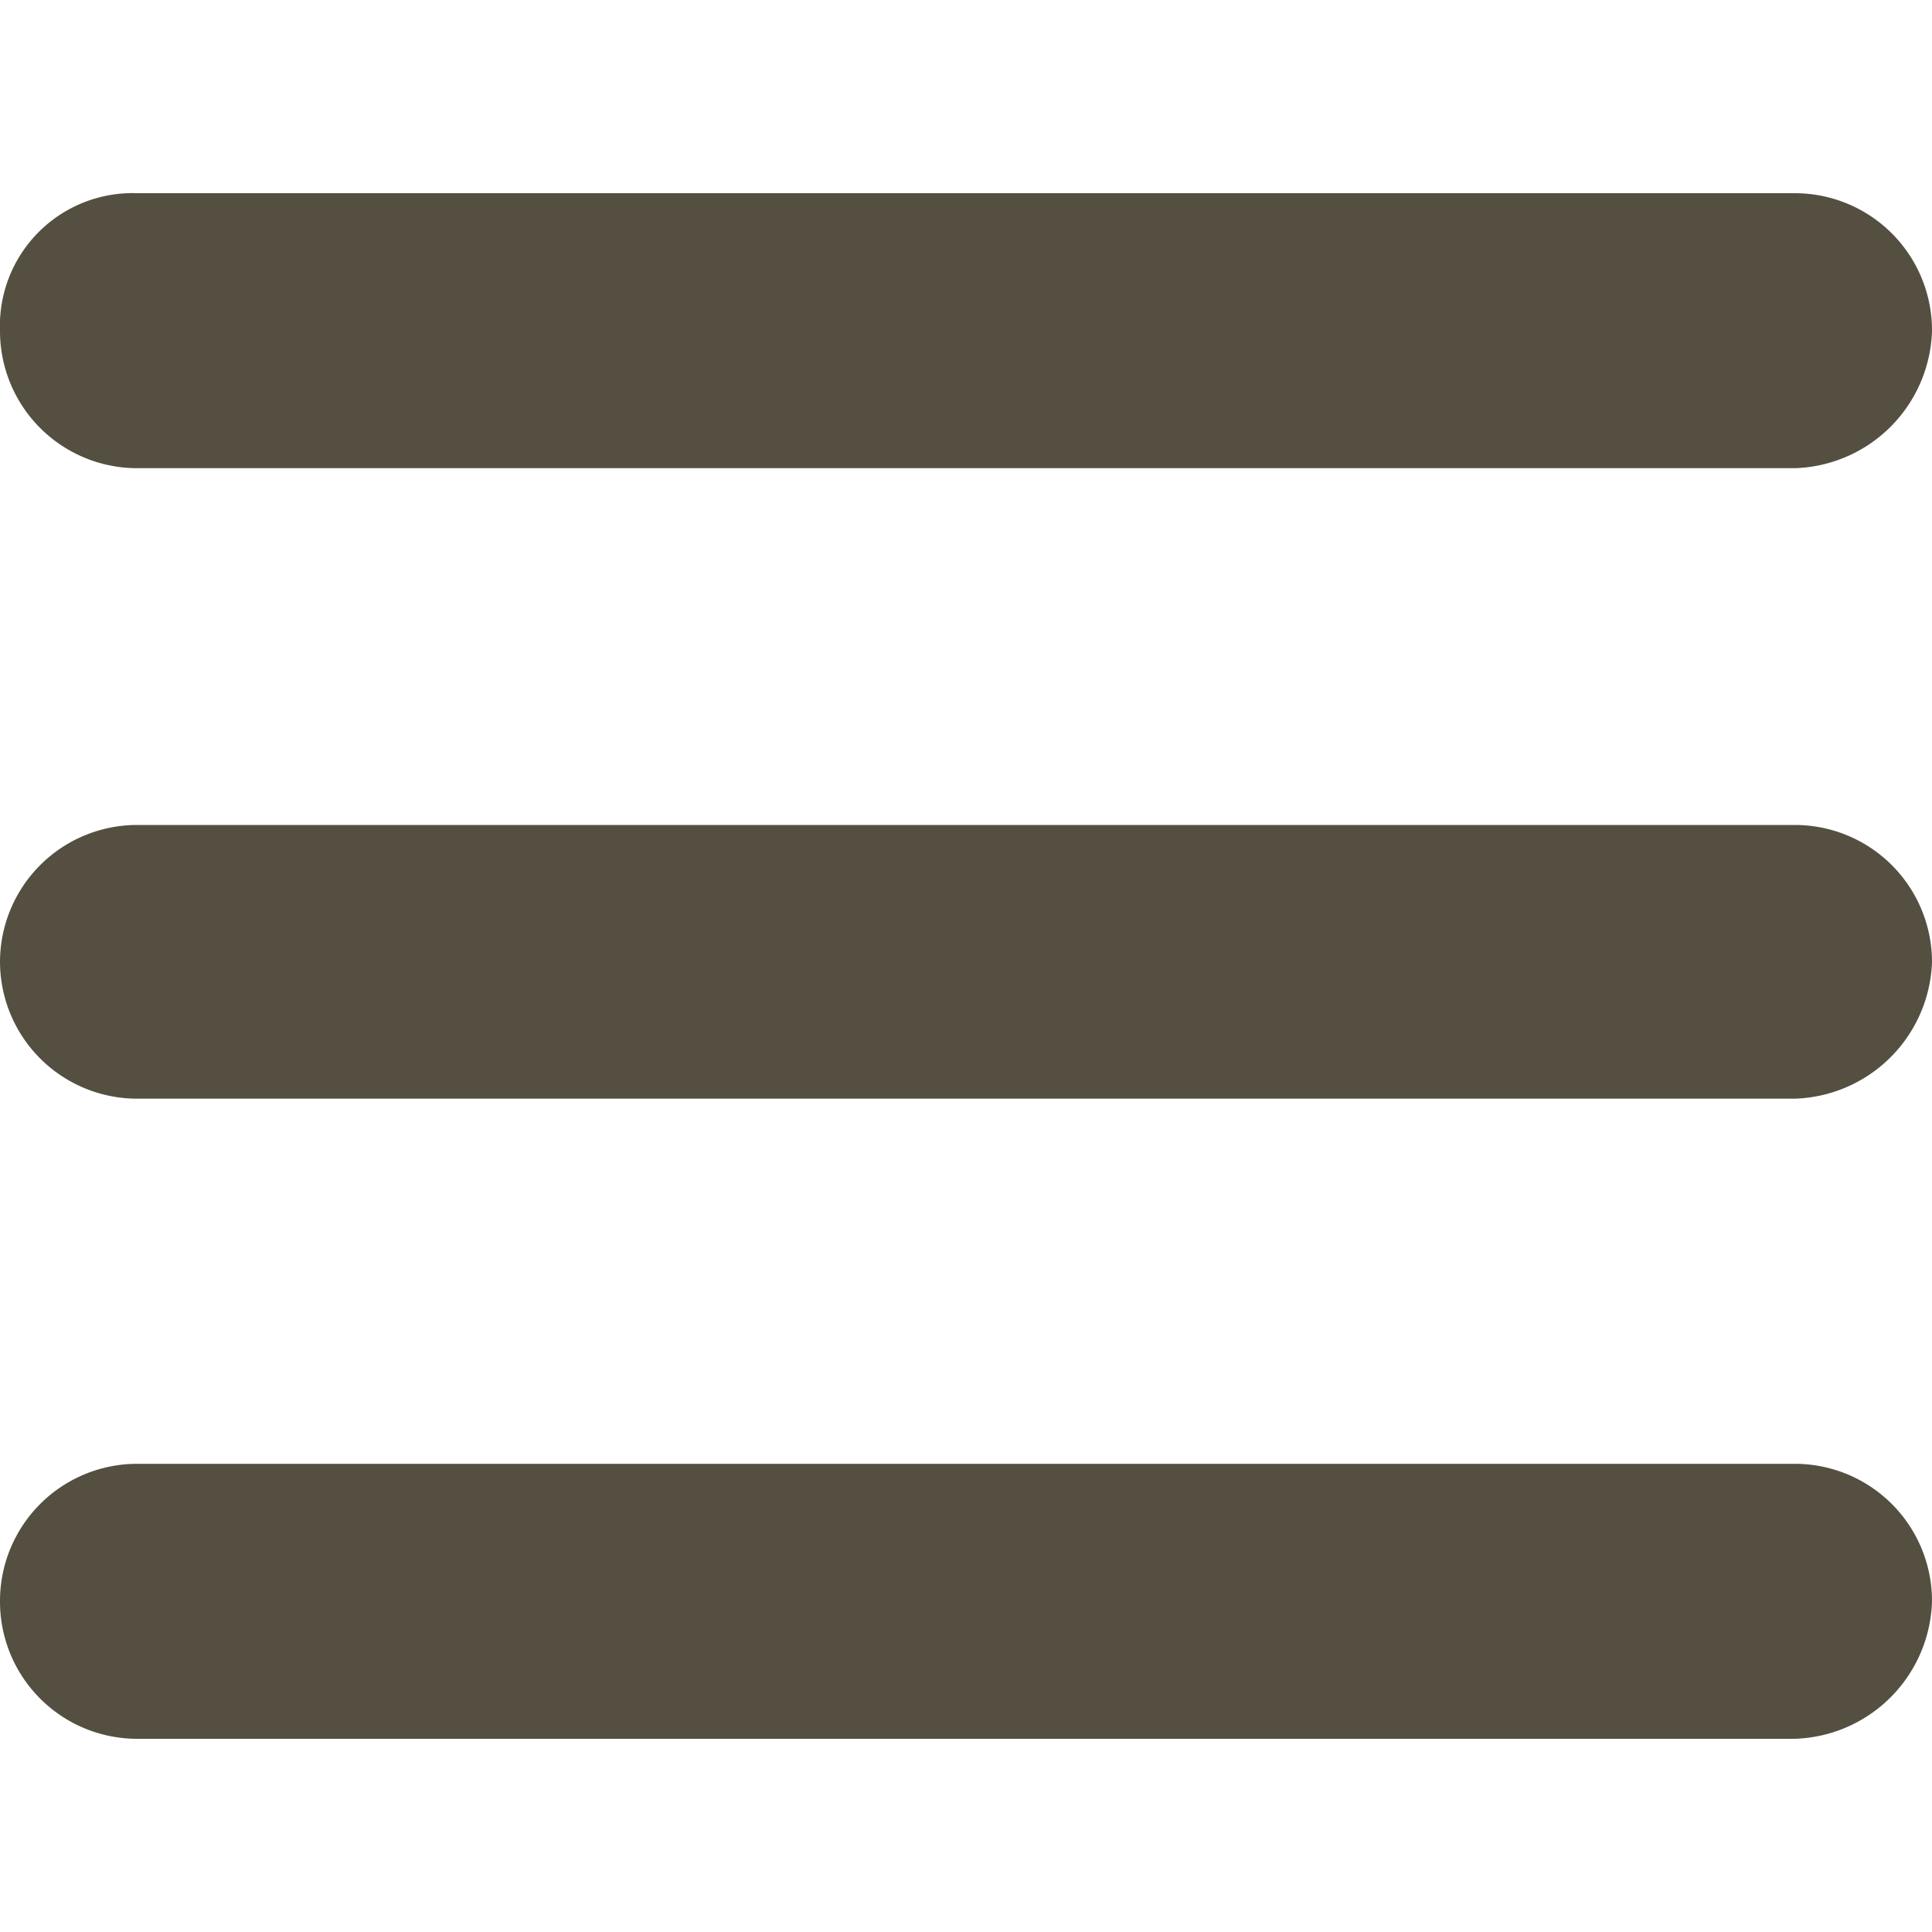 <svg id="Layer_1" data-name="Layer 1" xmlns="http://www.w3.org/2000/svg" viewBox="0 0 30 30"><defs><style>.cls-1{fill:#544f40;}</style></defs><title>category_menu_icon</title><path class="cls-1" d="M27.87,7.27H2.13A2.13,2.13,0,0,1,0,5.14H0A2.06,2.06,0,0,1,2.13,3H27.87A2.13,2.13,0,0,1,30,5.14h0A2.2,2.2,0,0,1,27.87,7.27Z"/><path class="cls-1" d="M27.87,17.06H2.13A2.13,2.13,0,0,1,0,14.94H0a2.13,2.13,0,0,1,2.13-2.13H27.87A2.13,2.13,0,0,1,30,14.94h0A2.2,2.2,0,0,1,27.87,17.06Z"/><path class="cls-1" d="M27.87,27H2.13A2.13,2.13,0,0,1,0,24.86H0a2.13,2.13,0,0,1,2.13-2.13H27.87A2.13,2.13,0,0,1,30,24.86h0A2.2,2.2,0,0,1,27.87,27Z"/></svg>